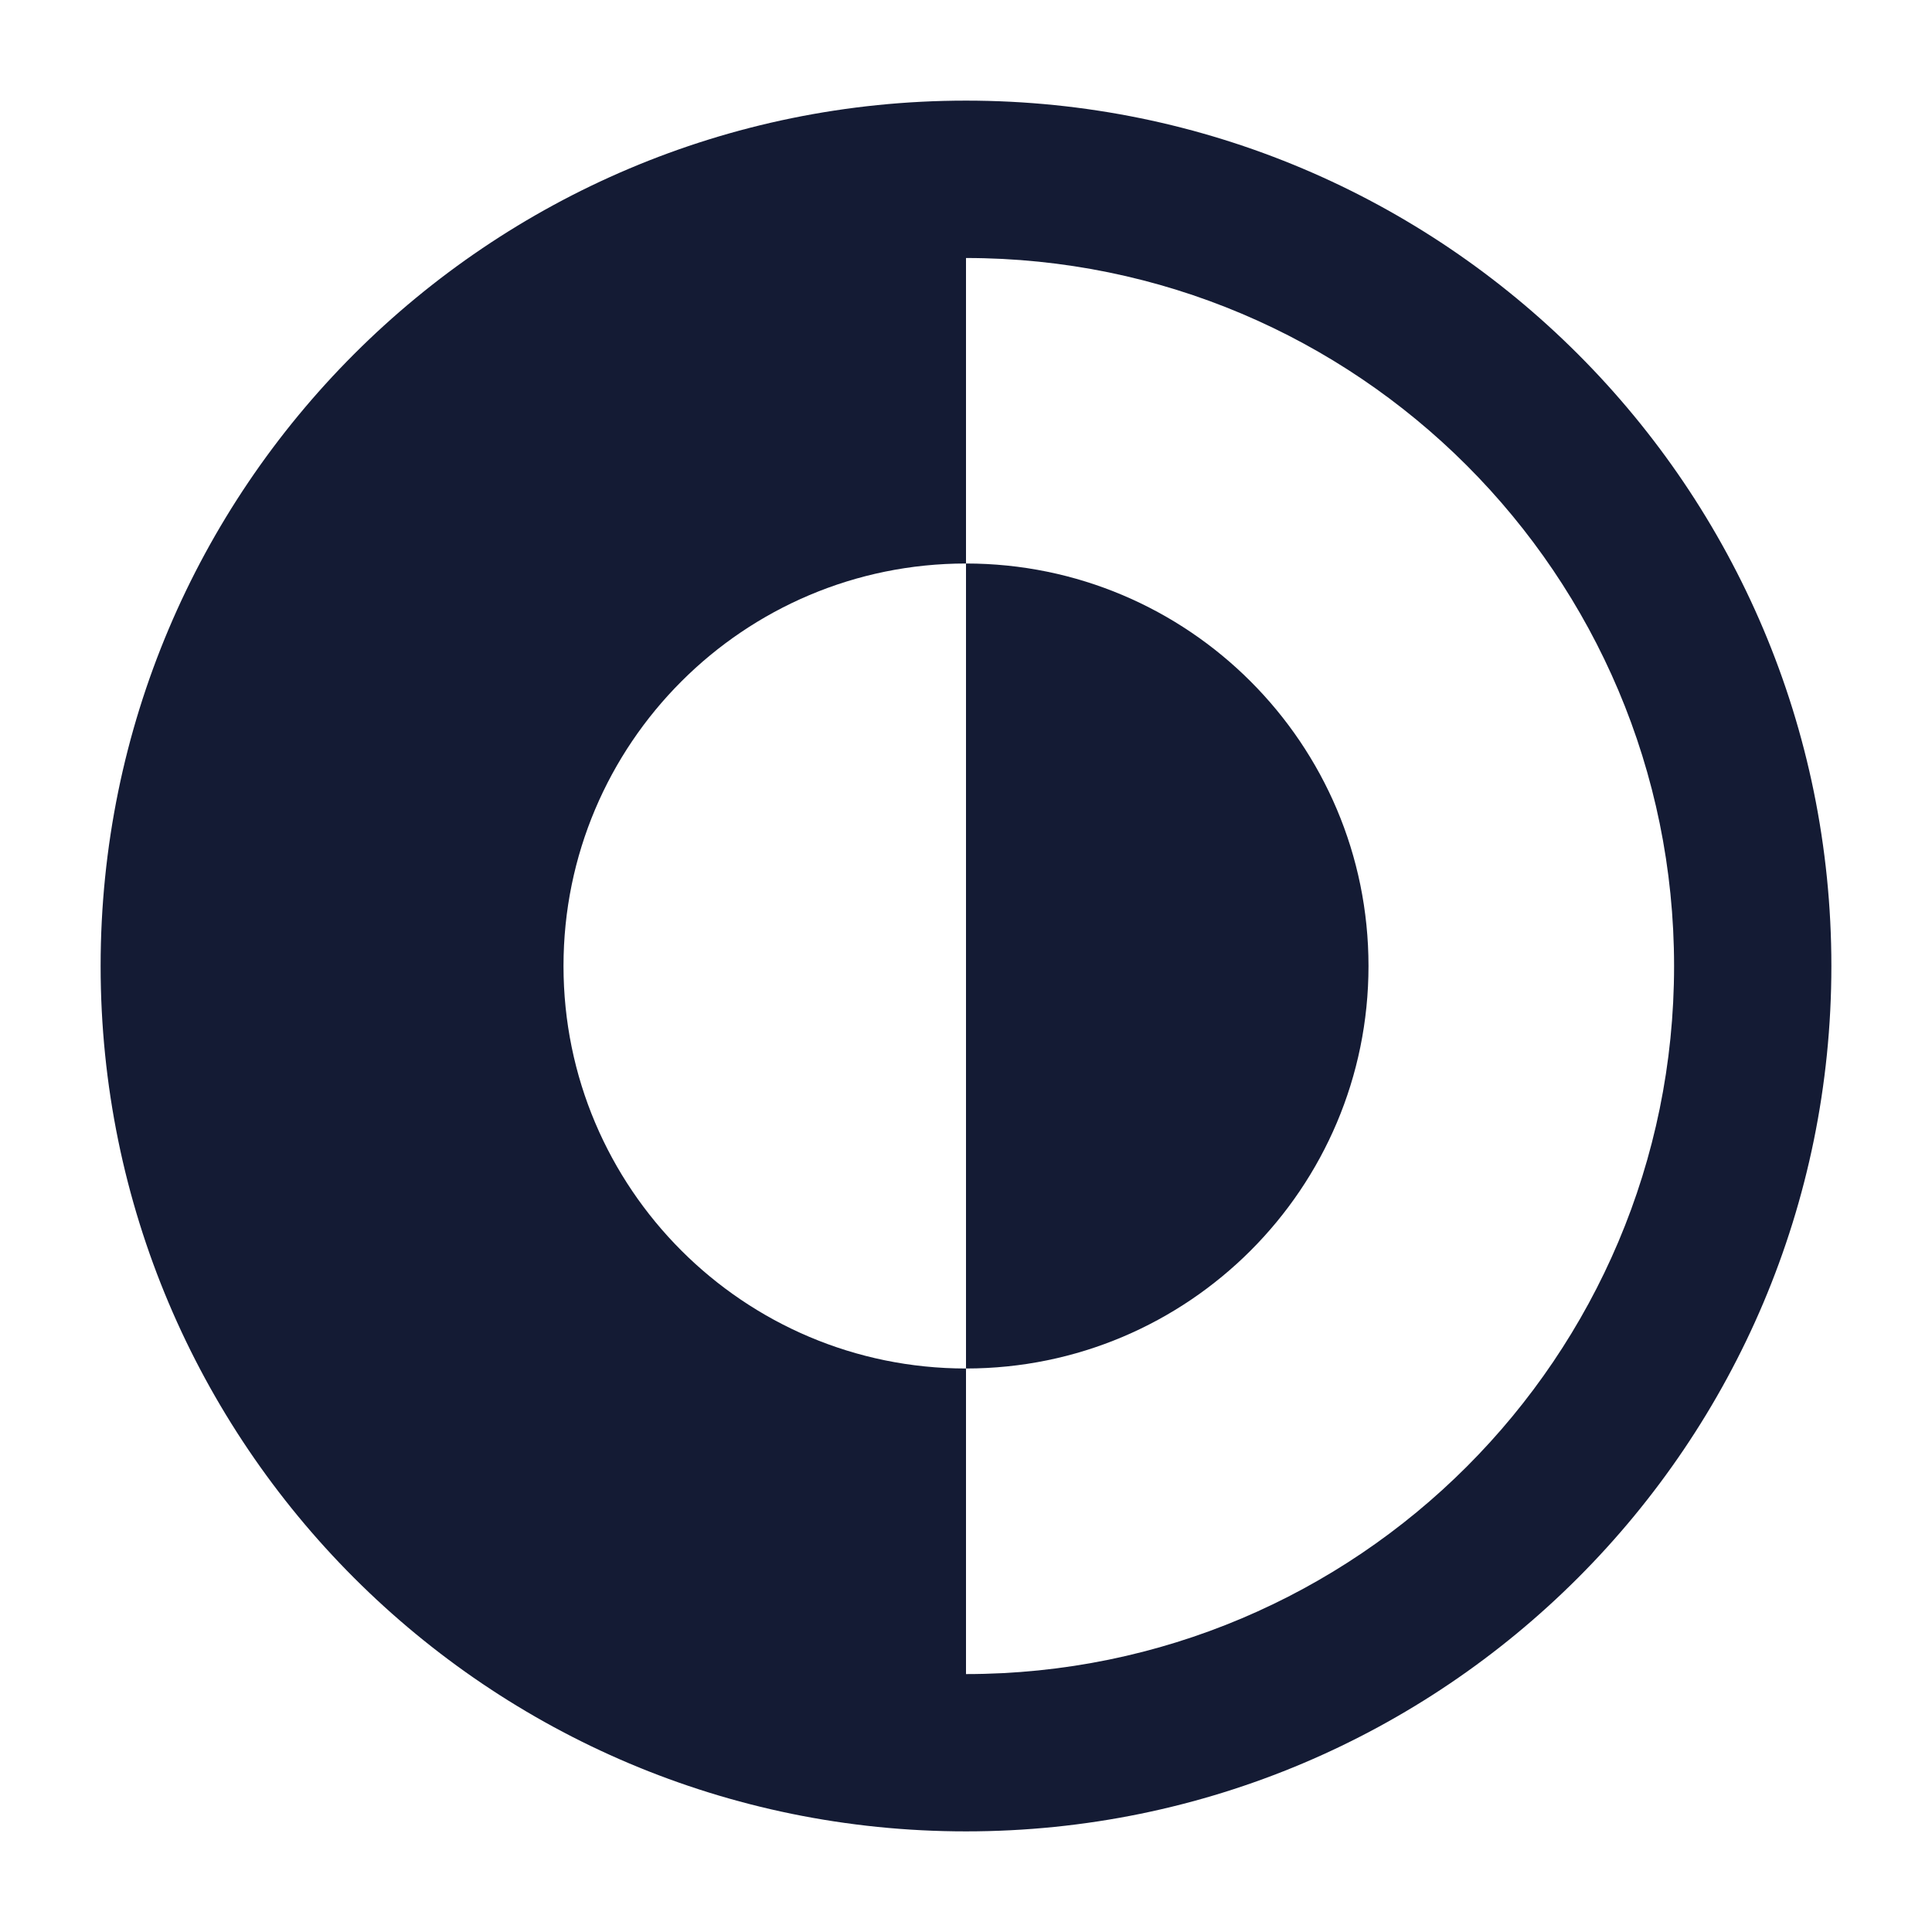 <svg width="24" height="24" viewBox="0 0 24 24" fill="none" xmlns="http://www.w3.org/2000/svg">
<path d="M12 17C14.761 17 17 14.761 17 12C17 9.239 14.761 7 12 7V17Z" fill="#141B34"/>
<path fill-rule="evenodd" clip-rule="evenodd" d="M1.25 12C1.25 6.063 6.063 1.25 12 1.25C17.937 1.25 22.75 6.063 22.75 12C22.75 17.937 17.937 22.75 12 22.75C6.063 22.75 1.25 17.937 1.25 12ZM12 20.796C16.858 20.796 20.796 16.858 20.796 12.001C20.796 7.143 16.858 3.205 12 3.205L12 7C9.239 7 7 9.239 7 12C7 14.761 9.239 17 12 17L12 20.796Z" fill="#141B34"/>
</svg>
